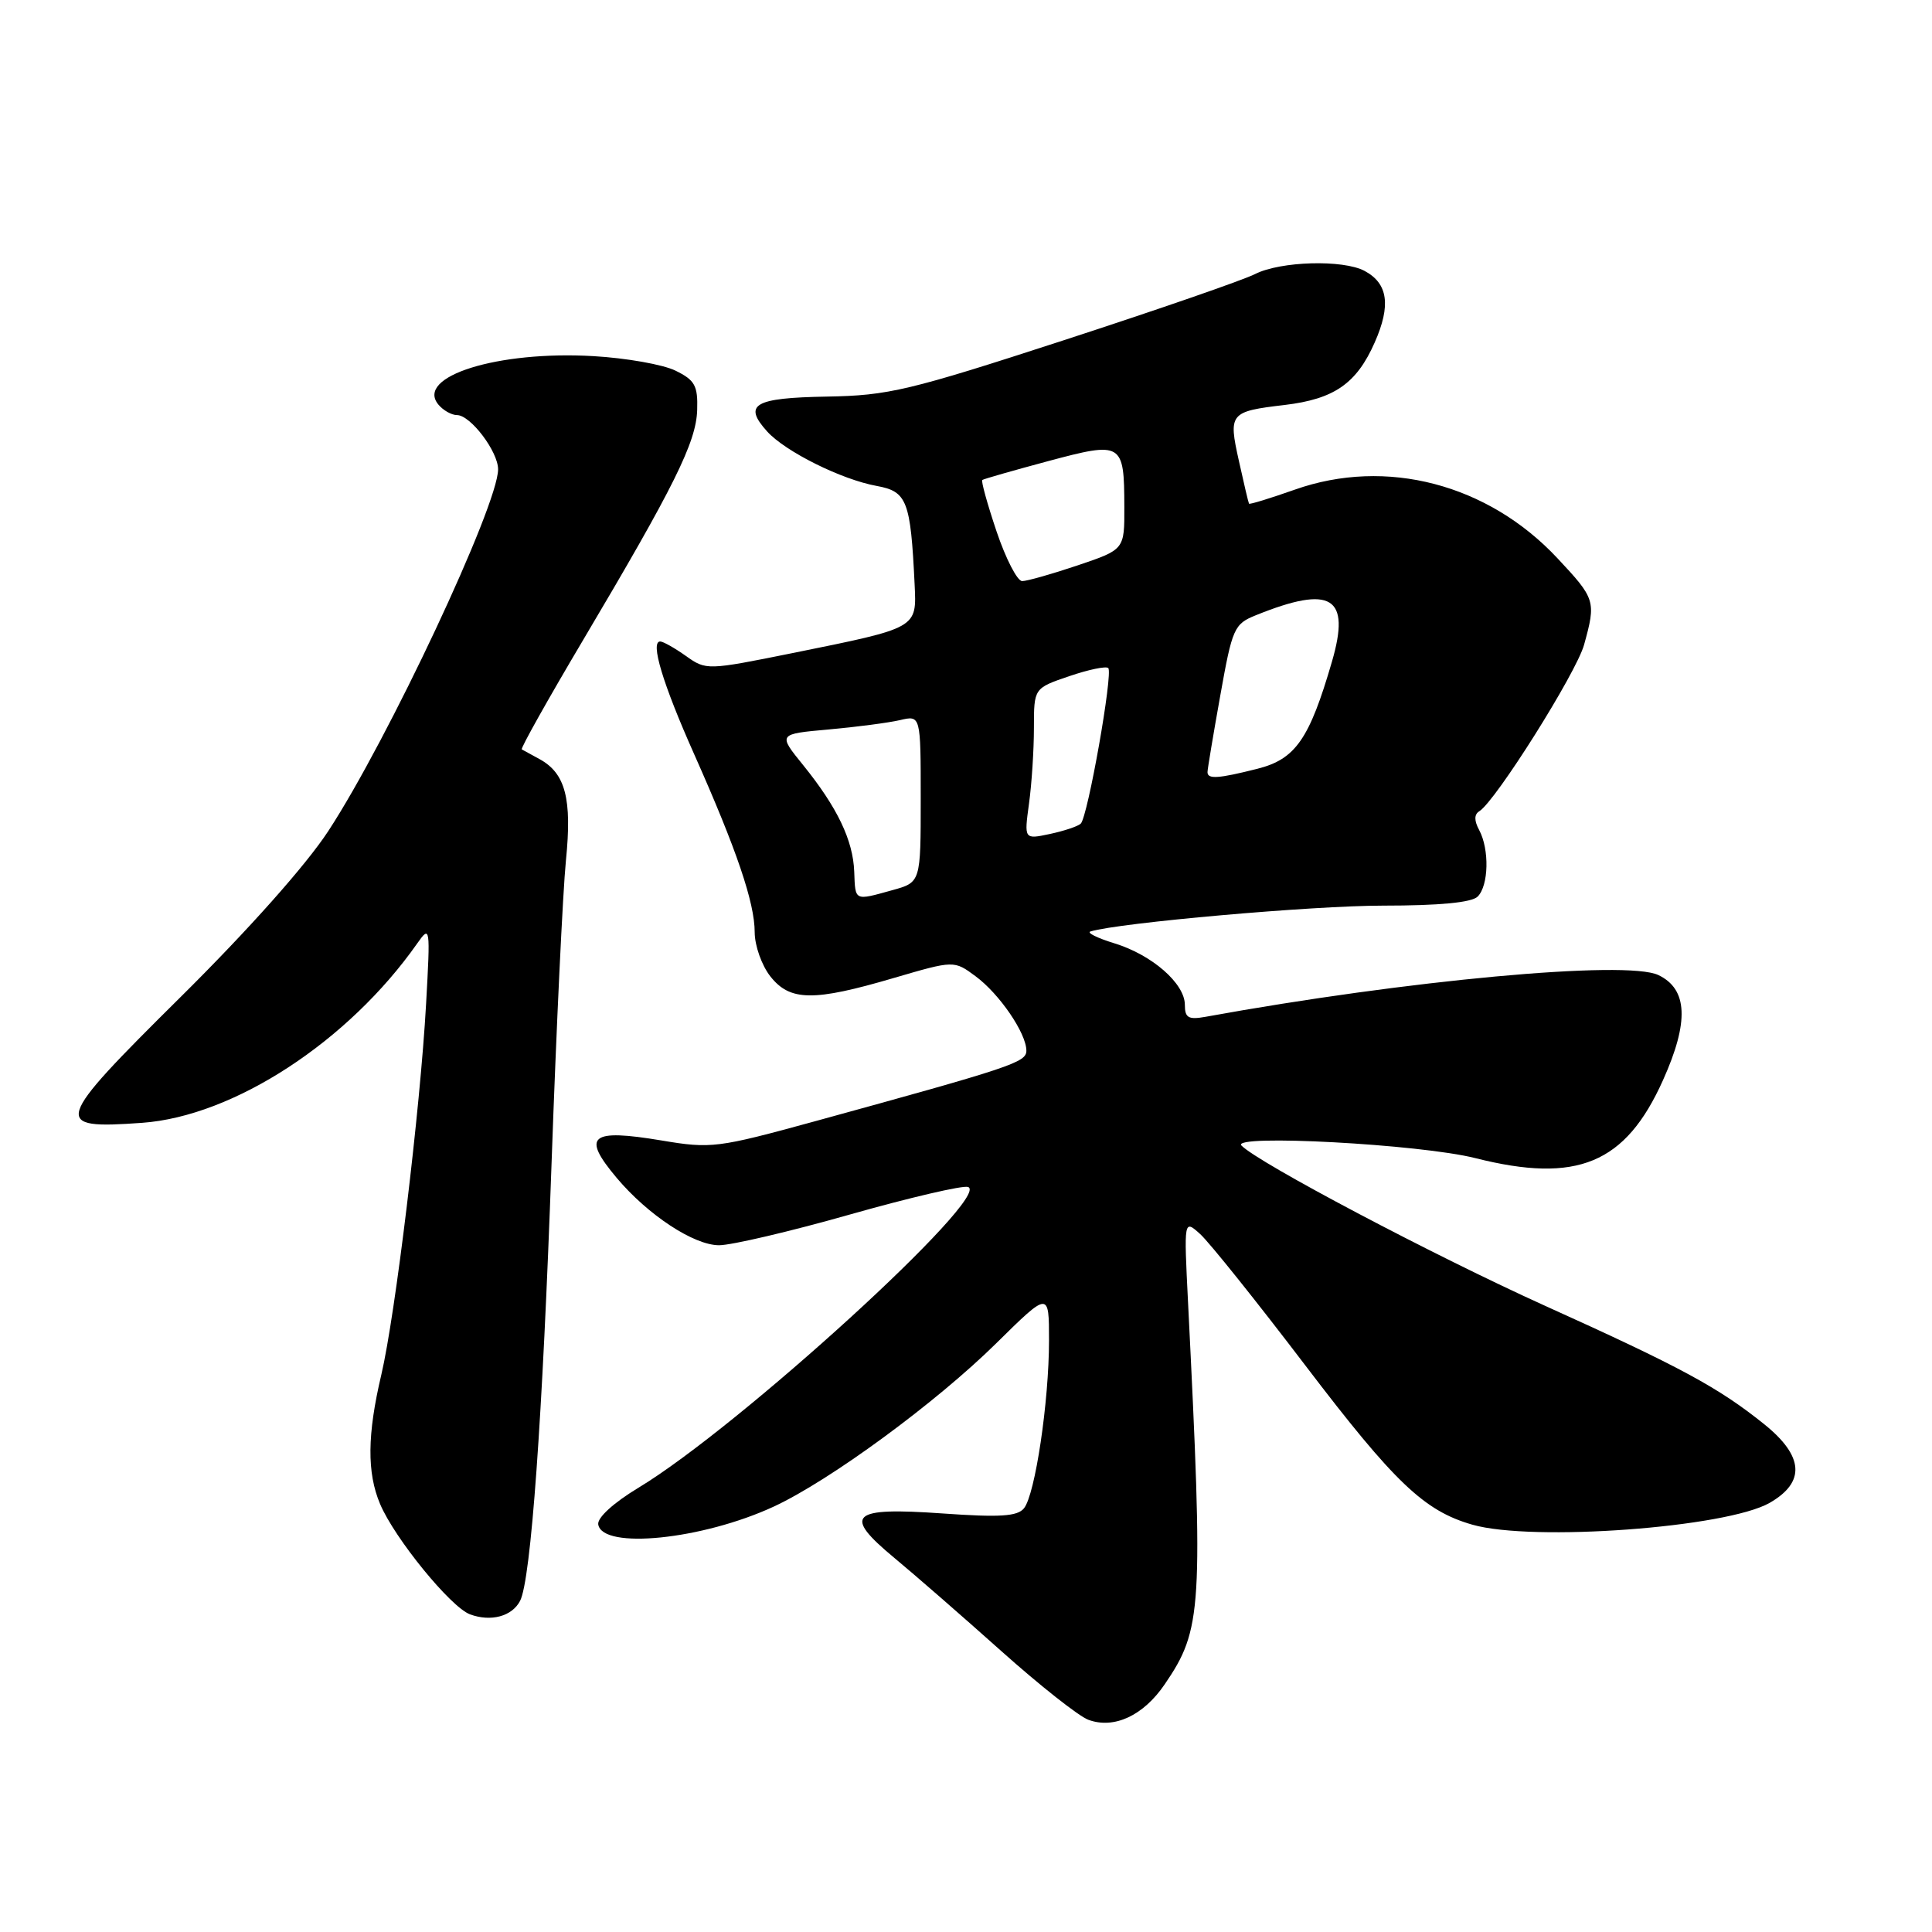 <?xml version="1.0" encoding="UTF-8" standalone="no"?>
<!DOCTYPE svg PUBLIC "-//W3C//DTD SVG 1.1//EN" "http://www.w3.org/Graphics/SVG/1.1/DTD/svg11.dtd" >
<svg xmlns="http://www.w3.org/2000/svg" xmlns:xlink="http://www.w3.org/1999/xlink" version="1.1" viewBox="0 0 256 256">
 <g >
 <path fill="currentColor"
d=" M 154.33 223.18 C 159.30 215.90 159.46 213.27 157.42 172.53 C 156.87 161.57 156.87 161.57 159.04 163.53 C 160.24 164.62 166.53 172.47 173.02 181.00 C 184.81 196.48 188.71 200.20 195.10 202.03 C 203.06 204.31 228.78 202.42 234.50 199.13 C 239.25 196.40 239.02 192.96 233.81 188.75 C 227.75 183.87 222.73 181.15 204.74 173.03 C 189.97 166.35 166.74 154.09 164.50 151.79 C 163.01 150.26 188.19 151.61 195.50 153.46 C 208.99 156.86 215.39 154.20 220.36 143.12 C 223.83 135.40 223.64 131.06 219.74 129.20 C 215.53 127.19 186.40 129.88 159.75 134.73 C 157.47 135.14 157.00 134.87 157.00 133.15 C 157.00 130.32 152.65 126.52 147.65 124.99 C 145.37 124.29 143.95 123.58 144.50 123.42 C 148.35 122.26 173.94 120.00 183.26 120.00 C 190.75 120.00 195.01 119.59 195.80 118.80 C 197.26 117.34 197.37 112.55 196.00 109.99 C 195.32 108.73 195.33 107.91 196.02 107.49 C 198.18 106.15 208.86 89.18 209.90 85.43 C 211.50 79.65 211.41 79.35 206.37 73.97 C 197.17 64.13 183.68 60.60 171.57 64.88 C 168.31 66.03 165.58 66.87 165.50 66.74 C 165.42 66.61 164.82 64.06 164.16 61.07 C 162.75 54.75 162.94 54.52 170.23 53.66 C 176.78 52.88 179.75 50.83 182.15 45.39 C 184.33 40.47 183.92 37.56 180.82 35.90 C 177.96 34.37 169.67 34.61 166.31 36.31 C 164.77 37.10 153.38 41.04 141.00 45.07 C 120.41 51.77 117.74 52.41 109.55 52.55 C 99.91 52.72 98.42 53.59 101.65 57.17 C 104.06 59.84 111.52 63.55 116.17 64.39 C 120.19 65.12 120.66 66.35 121.19 77.40 C 121.47 83.29 121.69 83.16 105.05 86.53 C 93.70 88.82 93.57 88.83 90.89 86.92 C 89.41 85.87 87.87 85.00 87.48 85.00 C 86.13 85.00 87.80 90.56 92.01 100.00 C 97.60 112.56 100.00 119.61 100.00 123.52 C 100.00 125.29 100.93 127.92 102.07 129.37 C 104.68 132.68 107.79 132.72 118.46 129.58 C 126.42 127.25 126.42 127.25 129.27 129.36 C 132.44 131.70 136.00 136.92 136.00 139.22 C 136.00 140.77 134.07 141.41 108.00 148.57 C 95.06 152.12 94.22 152.22 87.67 151.12 C 78.19 149.54 77.03 150.50 81.71 156.07 C 85.86 161.00 91.94 165.00 95.28 165.00 C 96.92 165.00 104.74 163.17 112.65 160.92 C 120.56 158.68 127.59 157.04 128.27 157.28 C 131.53 158.41 97.90 189.11 84.62 197.12 C 81.29 199.13 79.12 201.11 79.27 202.00 C 79.83 205.36 93.07 204.01 102.53 199.63 C 109.97 196.18 124.03 185.86 132.00 178.00 C 139.00 171.10 139.00 171.10 139.00 177.61 C 139.00 185.72 137.16 198.05 135.68 199.86 C 134.81 200.93 132.49 201.08 124.89 200.54 C 112.69 199.68 111.59 200.70 118.53 206.45 C 121.22 208.68 127.58 214.22 132.67 218.77 C 137.76 223.32 142.95 227.42 144.21 227.88 C 147.61 229.14 151.50 227.34 154.33 223.18 Z  M 68.91 212.13 C 70.35 209.37 71.89 187.99 73.09 154.00 C 73.72 136.12 74.58 118.12 74.99 114.00 C 75.81 105.85 74.93 102.47 71.50 100.59 C 70.40 99.99 69.34 99.41 69.14 99.30 C 68.94 99.20 72.60 92.67 77.27 84.80 C 89.34 64.46 92.25 58.60 92.38 54.33 C 92.48 51.10 92.08 50.37 89.50 49.11 C 87.85 48.30 82.96 47.44 78.64 47.19 C 65.97 46.45 54.99 49.88 58.09 53.61 C 58.72 54.37 59.83 55.00 60.55 55.00 C 62.34 55.00 66.00 59.83 66.00 62.19 C 66.00 66.95 51.43 98.00 43.50 110.12 C 40.55 114.63 32.93 123.20 23.88 132.16 C 7.03 148.86 6.80 149.64 18.83 148.78 C 30.97 147.91 46.18 137.99 55.29 125.00 C 57.00 122.57 57.03 122.79 56.46 133.00 C 55.69 146.91 52.38 174.29 50.52 182.19 C 48.66 190.07 48.61 195.14 50.36 199.28 C 52.27 203.82 59.72 212.96 62.28 213.91 C 65.05 214.93 67.84 214.18 68.91 212.13 Z  M 113.19 115.51 C 113.04 111.34 110.94 106.97 106.42 101.38 C 103.08 97.26 103.08 97.26 109.79 96.66 C 113.48 96.33 117.74 95.77 119.25 95.42 C 122.00 94.77 122.00 94.77 122.00 105.84 C 122.00 116.91 122.00 116.91 118.25 117.95 C 113.17 119.36 113.34 119.44 113.19 115.51 Z  M 136.35 106.47 C 136.71 103.86 137.00 99.35 137.00 96.45 C 137.00 91.19 137.00 91.19 141.67 89.60 C 144.24 88.72 146.57 88.24 146.85 88.52 C 147.51 89.17 144.13 108.29 143.20 109.14 C 142.82 109.50 140.97 110.11 139.10 110.51 C 135.70 111.23 135.70 111.23 136.35 106.47 Z  M 160.00 102.31 C 160.00 101.93 160.76 97.37 161.69 92.18 C 163.29 83.21 163.52 82.68 166.44 81.51 C 176.43 77.48 179.00 79.05 176.49 87.67 C 173.50 97.95 171.66 100.60 166.60 101.87 C 161.41 103.18 160.00 103.27 160.00 102.31 Z  M 132.05 70.42 C 130.83 66.80 129.98 63.73 130.16 63.60 C 130.35 63.46 134.28 62.34 138.89 61.10 C 148.72 58.47 148.96 58.61 148.98 67.16 C 149.00 72.82 149.00 72.82 142.81 74.91 C 139.40 76.06 136.08 77.00 135.44 77.00 C 134.80 77.00 133.27 74.04 132.05 70.42 Z "/>
</g>
</svg>